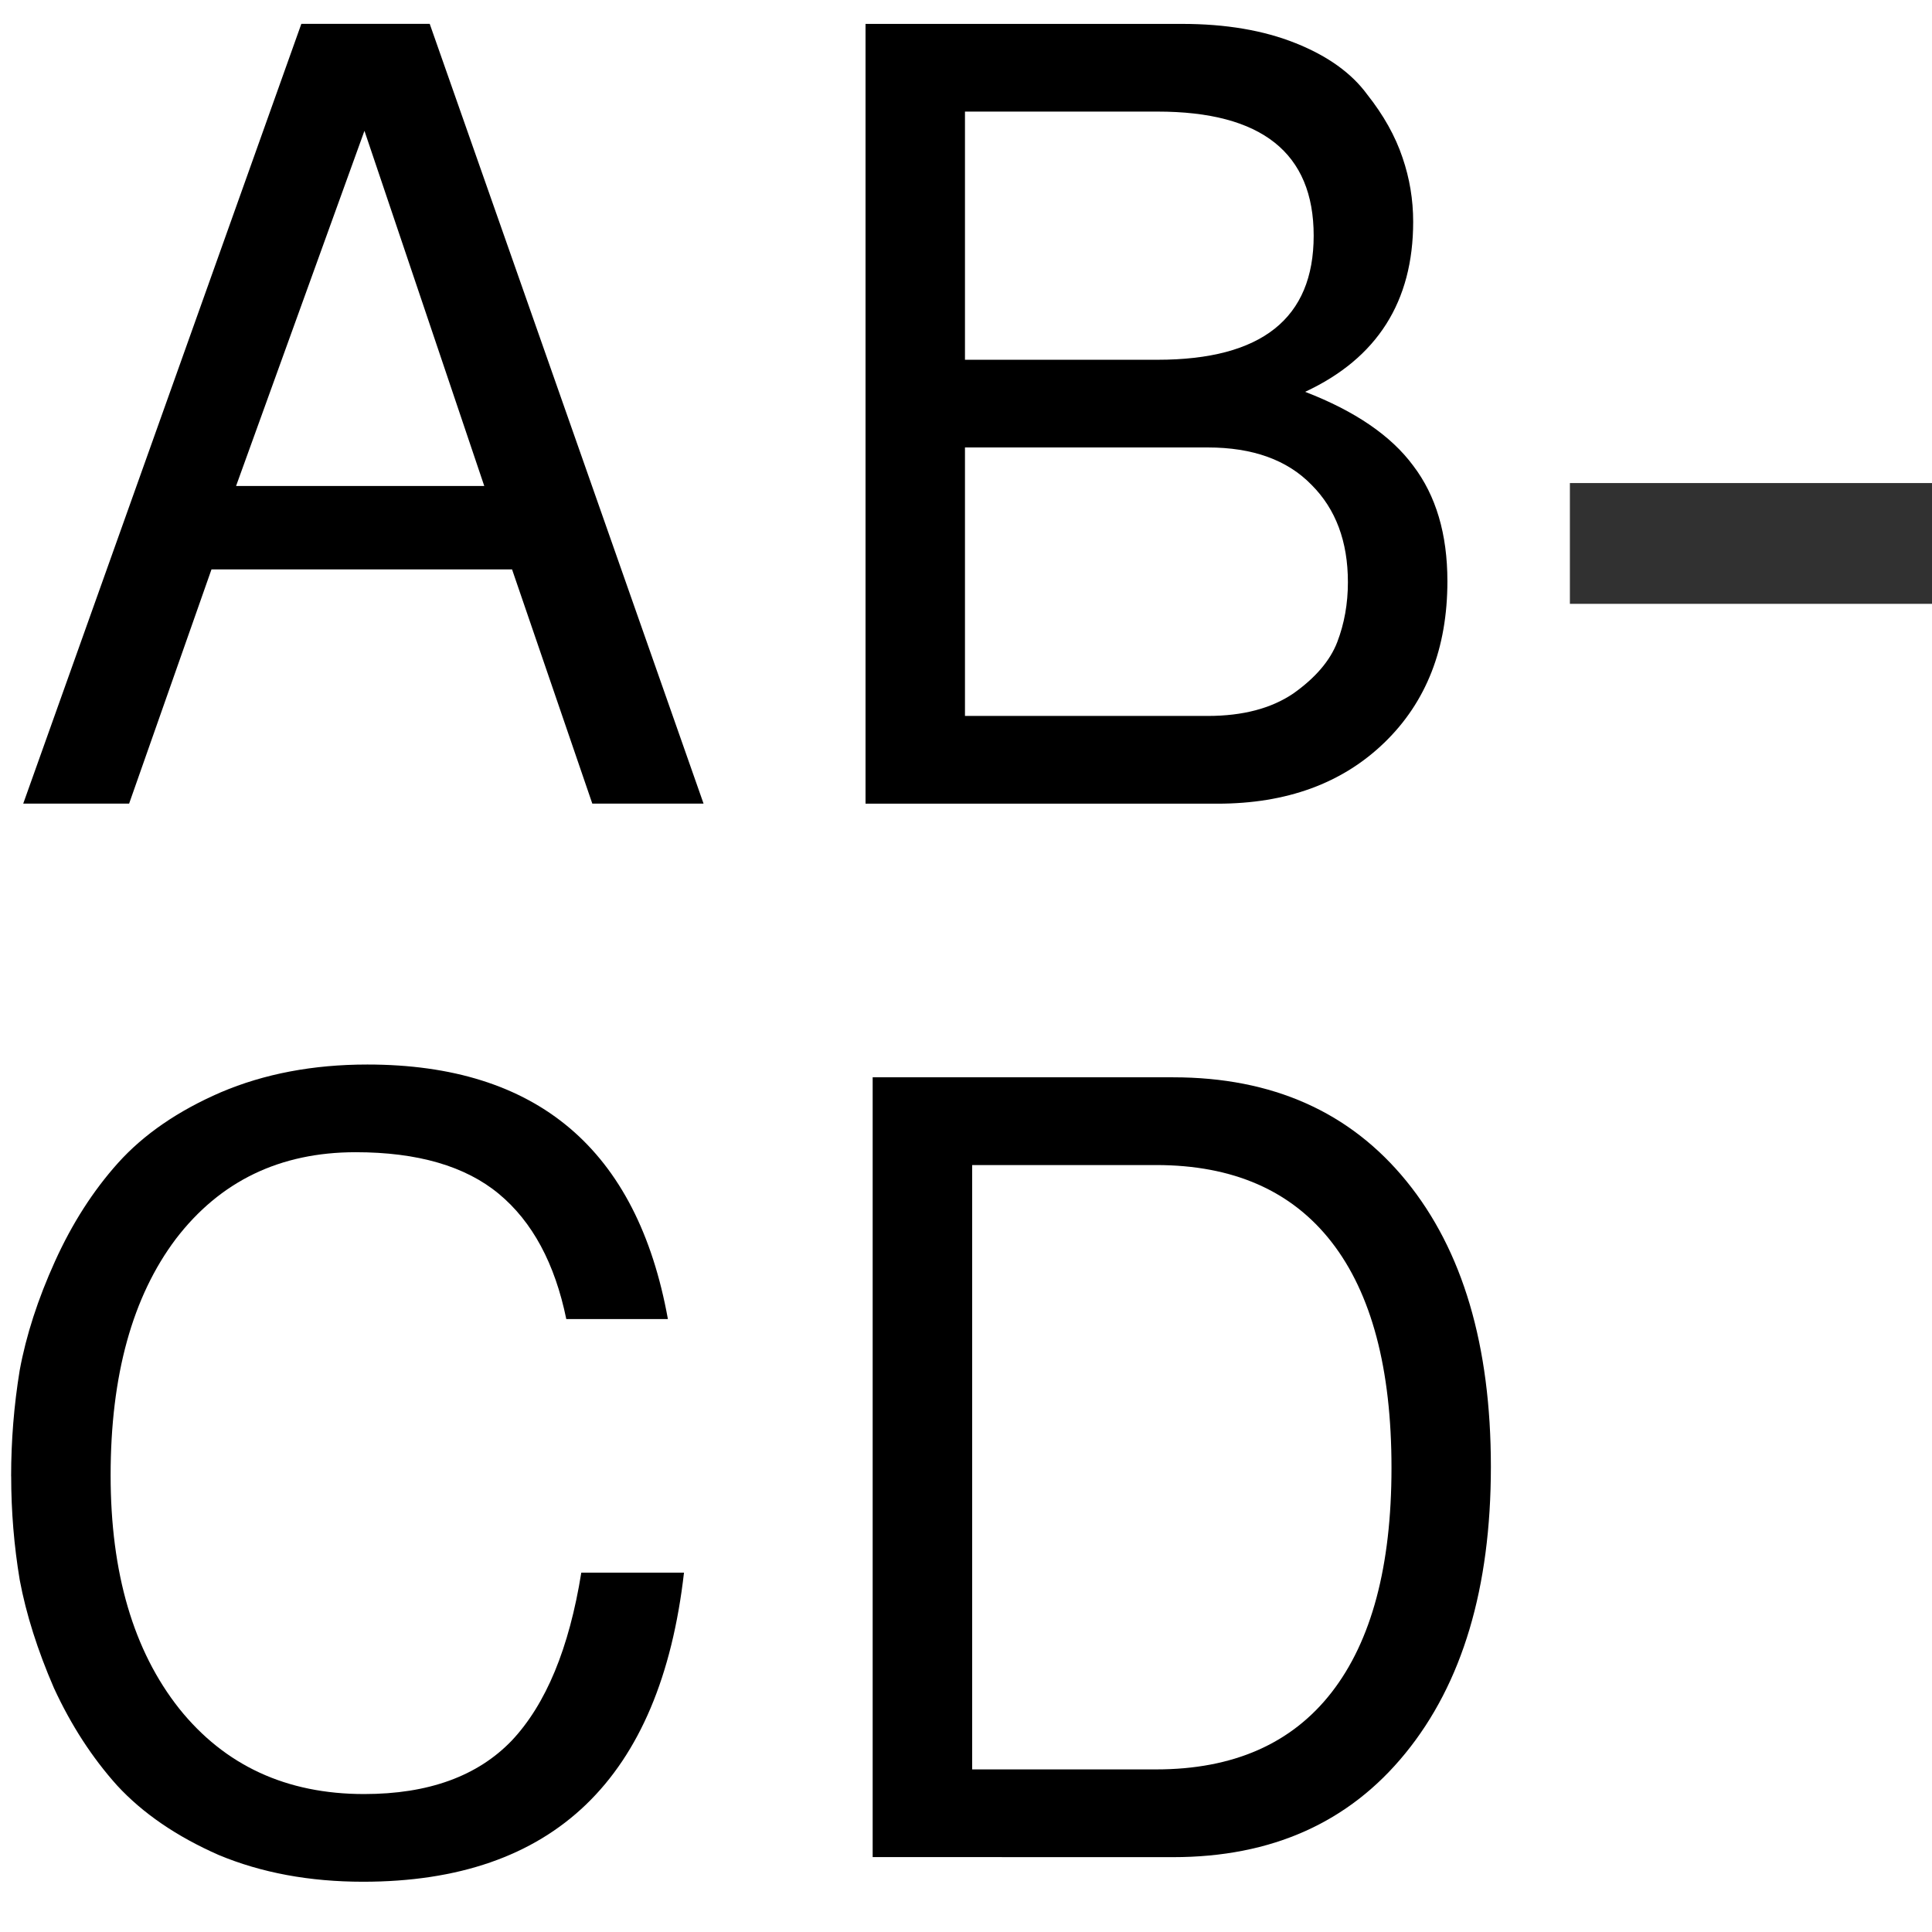 <svg height="16" viewBox="0 0 4.233 4.233" width="16" xmlns="http://www.w3.org/2000/svg"><g transform="scale(.125)"><g stroke-width=".469" transform="translate(0 -263.133)"><path d="m8.975 273.113h-5.268l-1.444 4.106h-1.856l4.875-13.668h2.25l4.8 13.668h-1.95zm-.487-1.462-2.1-6.225-2.25 6.225z"/><path d="m25.37 273.32q0 1.762-1.106 2.831-1.106 1.069-2.925 1.069h-6.168v-13.668h5.55q1.144 0 1.987.337.844.337 1.256.9.431.544.619 1.106.187.544.187 1.125 0 2.1-1.894 2.981 1.312.506 1.894 1.294.6.787.6 2.025zm-5.081-3.881q2.737 0 2.737-2.175 0-2.175-2.737-2.175h-3.375v4.35zm.881 6.243q.919 0 1.5-.394.581-.412.769-.9.187-.487.187-1.05 0-1.069-.637-1.706-.637-.656-1.819-.656h-4.256v4.706z"/></g><path d="m27.517 8.467h6.35v2.117h-6.35z" fill="#252525" fill-opacity=".943"/><g stroke-width=".469" transform="translate(0 -263.133)"><path d="m.195 289.009q0-.937.15-1.856.169-.919.619-1.912.45-.994 1.106-1.725.675-.75 1.8-1.237 1.144-.487 2.569-.487 4.462 0 5.268 4.462h-1.781q-.3-1.462-1.181-2.194-.881-.731-2.512-.731-1.987 0-3.15 1.519-1.144 1.519-1.144 4.144 0 2.569 1.2 4.087 1.2 1.5 3.244 1.5 1.687 0 2.587-.937.9-.956 1.219-2.944h1.8q-.619 5.418-5.625 5.418-1.406 0-2.531-.469-1.106-.487-1.781-1.219-.656-.731-1.106-1.706-.431-.994-.6-1.894-.15-.9-.15-1.819z"/><path d="m15.296 295.684v-13.668h5.268q2.606 0 4.087 1.819 1.481 1.819 1.481 5.006 0 3.187-1.5 5.025-1.481 1.819-4.069 1.819zm1.744-1.537h3.225q2.025 0 3.075-1.35 1.05-1.35 1.05-3.937 0-2.606-1.05-3.956-1.05-1.35-3.075-1.35h-3.225z"/></g></g></svg>